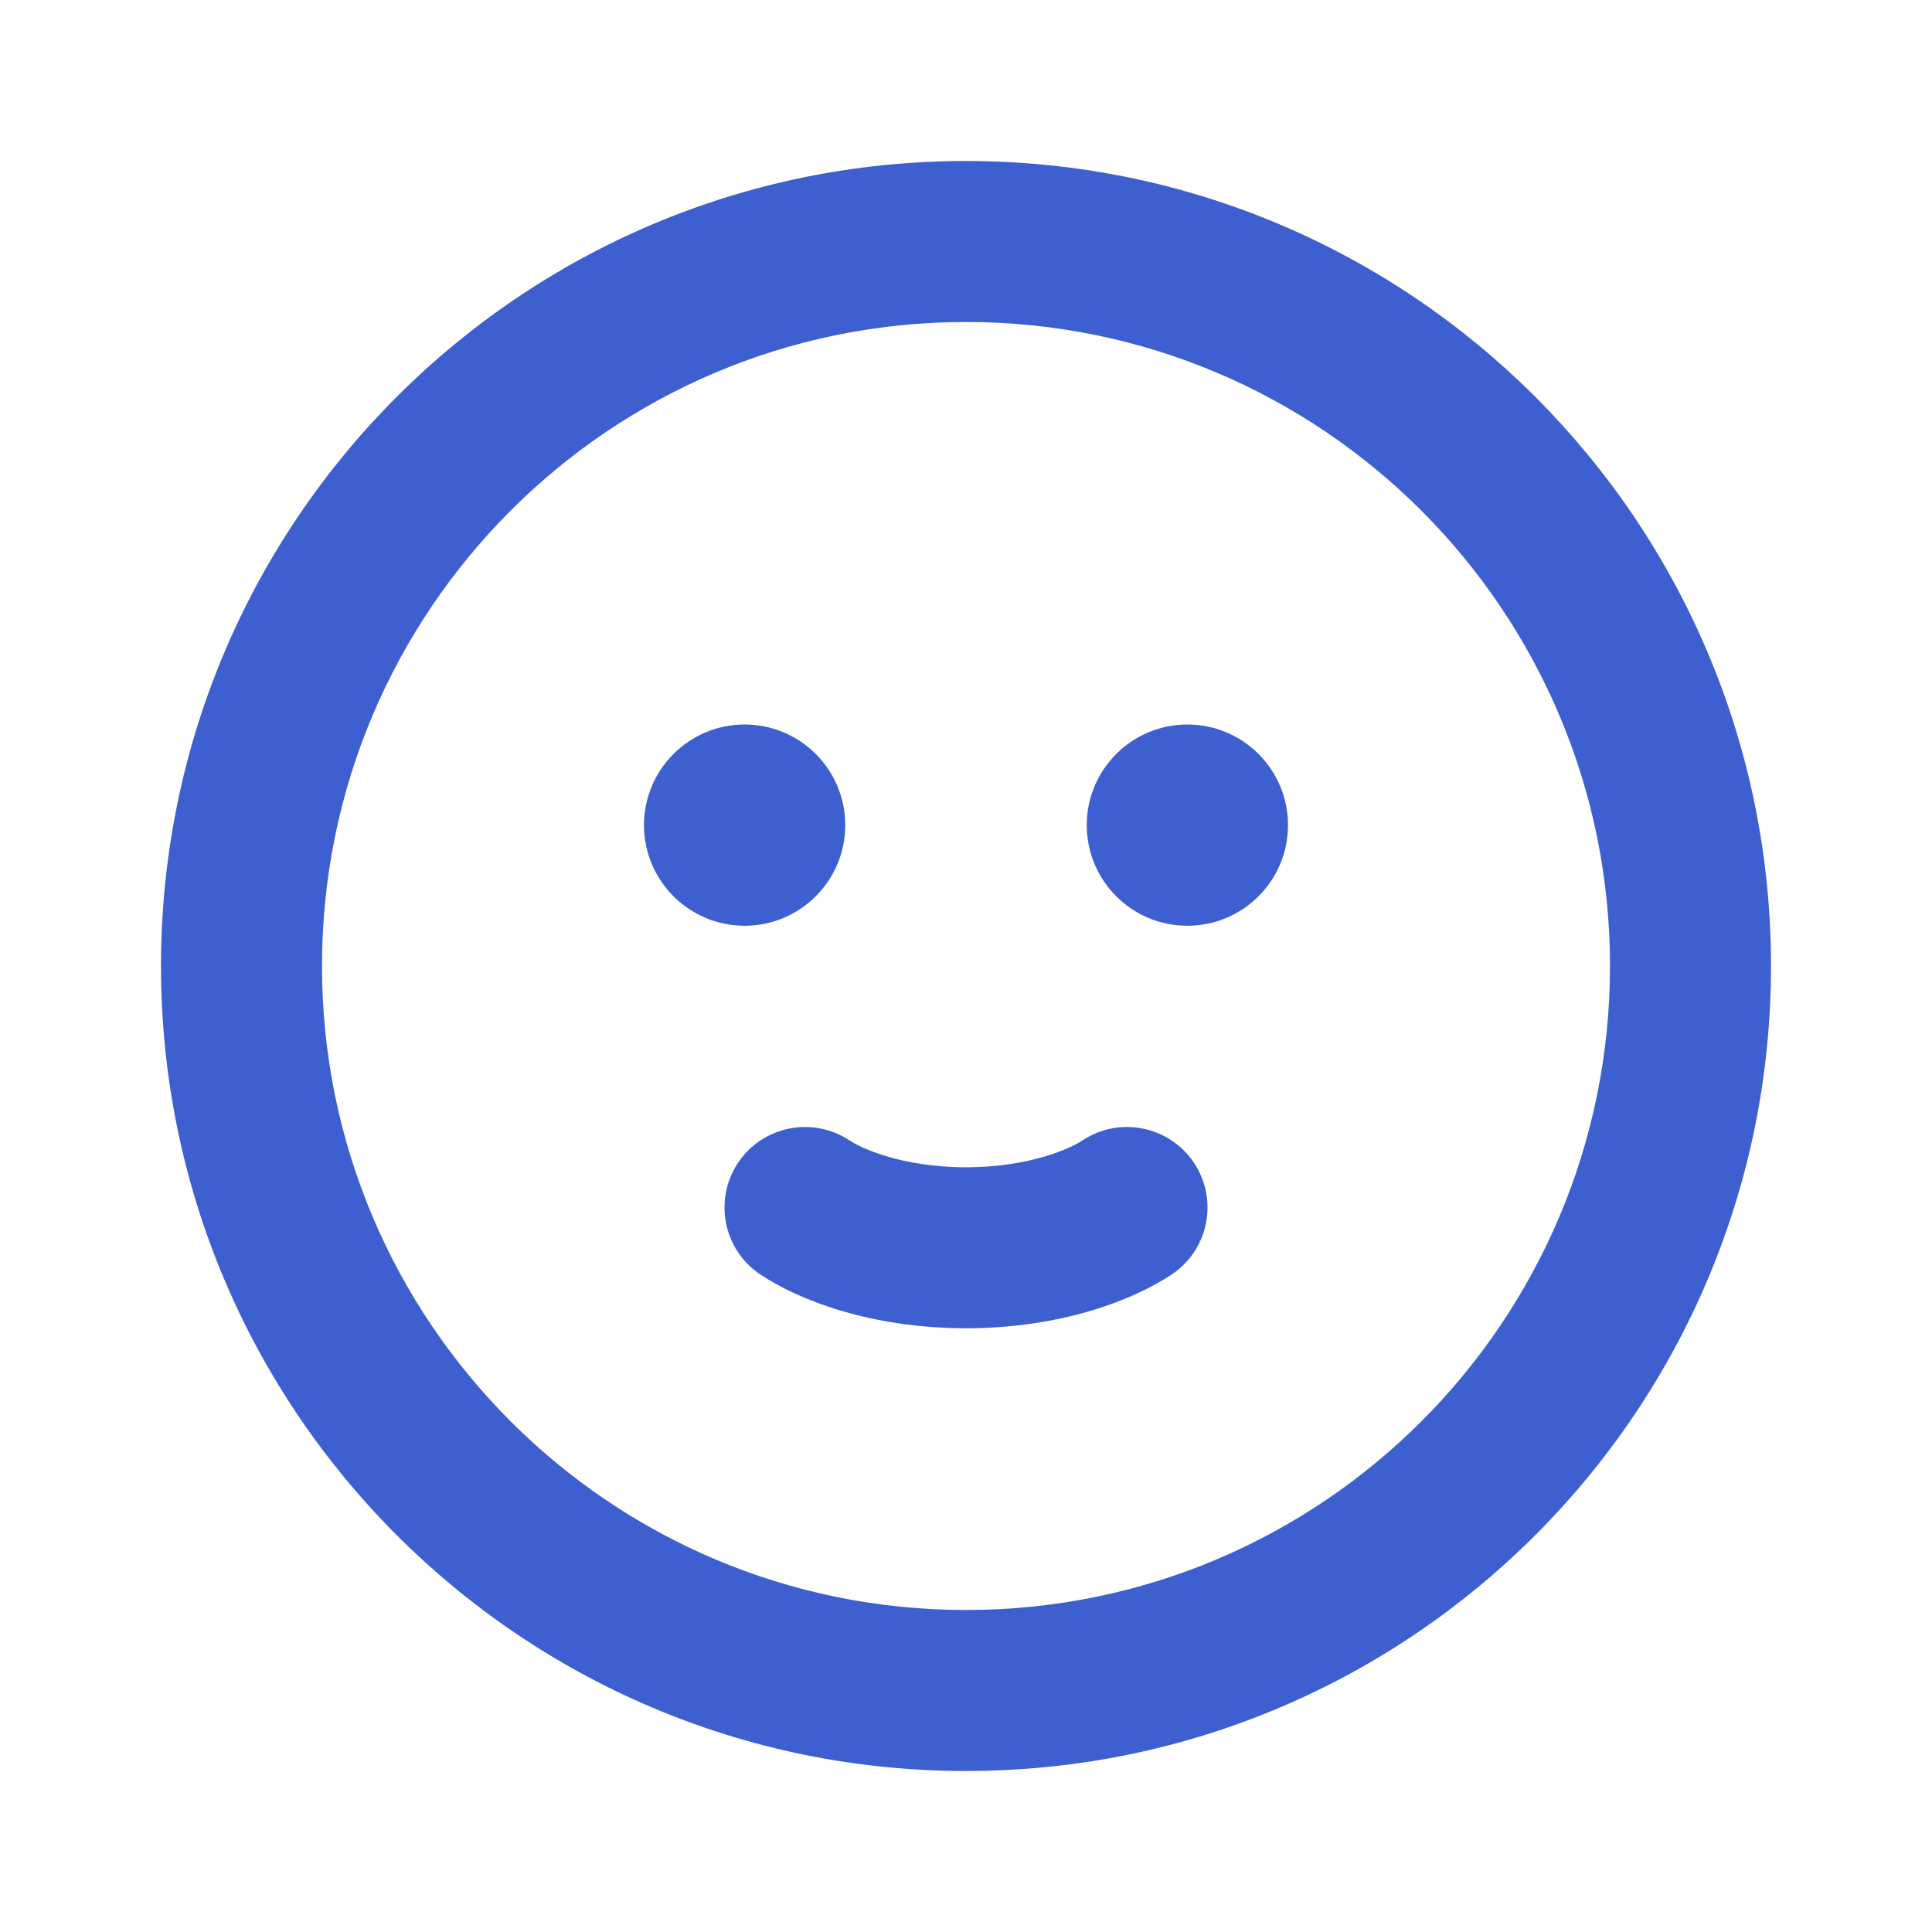 <svg width="24" height="24" viewBox="0 0 24 24" fill="none" xmlns="http://www.w3.org/2000/svg">
<path fill-rule="evenodd" clip-rule="evenodd" d="M20 12C20 16.418 16.418 20 12 20C7.582 20 4 16.418 4 12C4 7.582 7.582 4 12 4C16.418 4 20 7.582 20 12ZM22 12C22 17.523 17.523 22 12 22C6.477 22 2 17.523 2 12C2 6.477 6.477 2 12 2C17.523 2 22 6.477 22 12ZM9.25 11.5C9.94 11.5 10.5 10.94 10.5 10.25C10.5 9.56 9.94 9 9.25 9C8.56 9 8 9.56 8 10.25C8 10.94 8.56 11.5 9.25 11.5ZM16 10.25C16 10.94 15.44 11.5 14.75 11.5C14.06 11.5 13.5 10.94 13.5 10.25C13.5 9.56 14.06 9 14.75 9C15.44 9 16 9.56 16 10.25ZM10.555 14.168C10.095 13.862 9.474 13.986 9.168 14.445C8.862 14.905 8.986 15.526 9.445 15.832C9.916 16.146 10.811 16.5 12 16.5C13.189 16.5 14.084 16.146 14.555 15.832C15.014 15.526 15.139 14.905 14.832 14.445C14.526 13.986 13.905 13.862 13.445 14.168C13.316 14.254 12.811 14.5 12 14.5C11.189 14.5 10.684 14.254 10.555 14.168Z" fill="#3D5FCF"/>
</svg>
